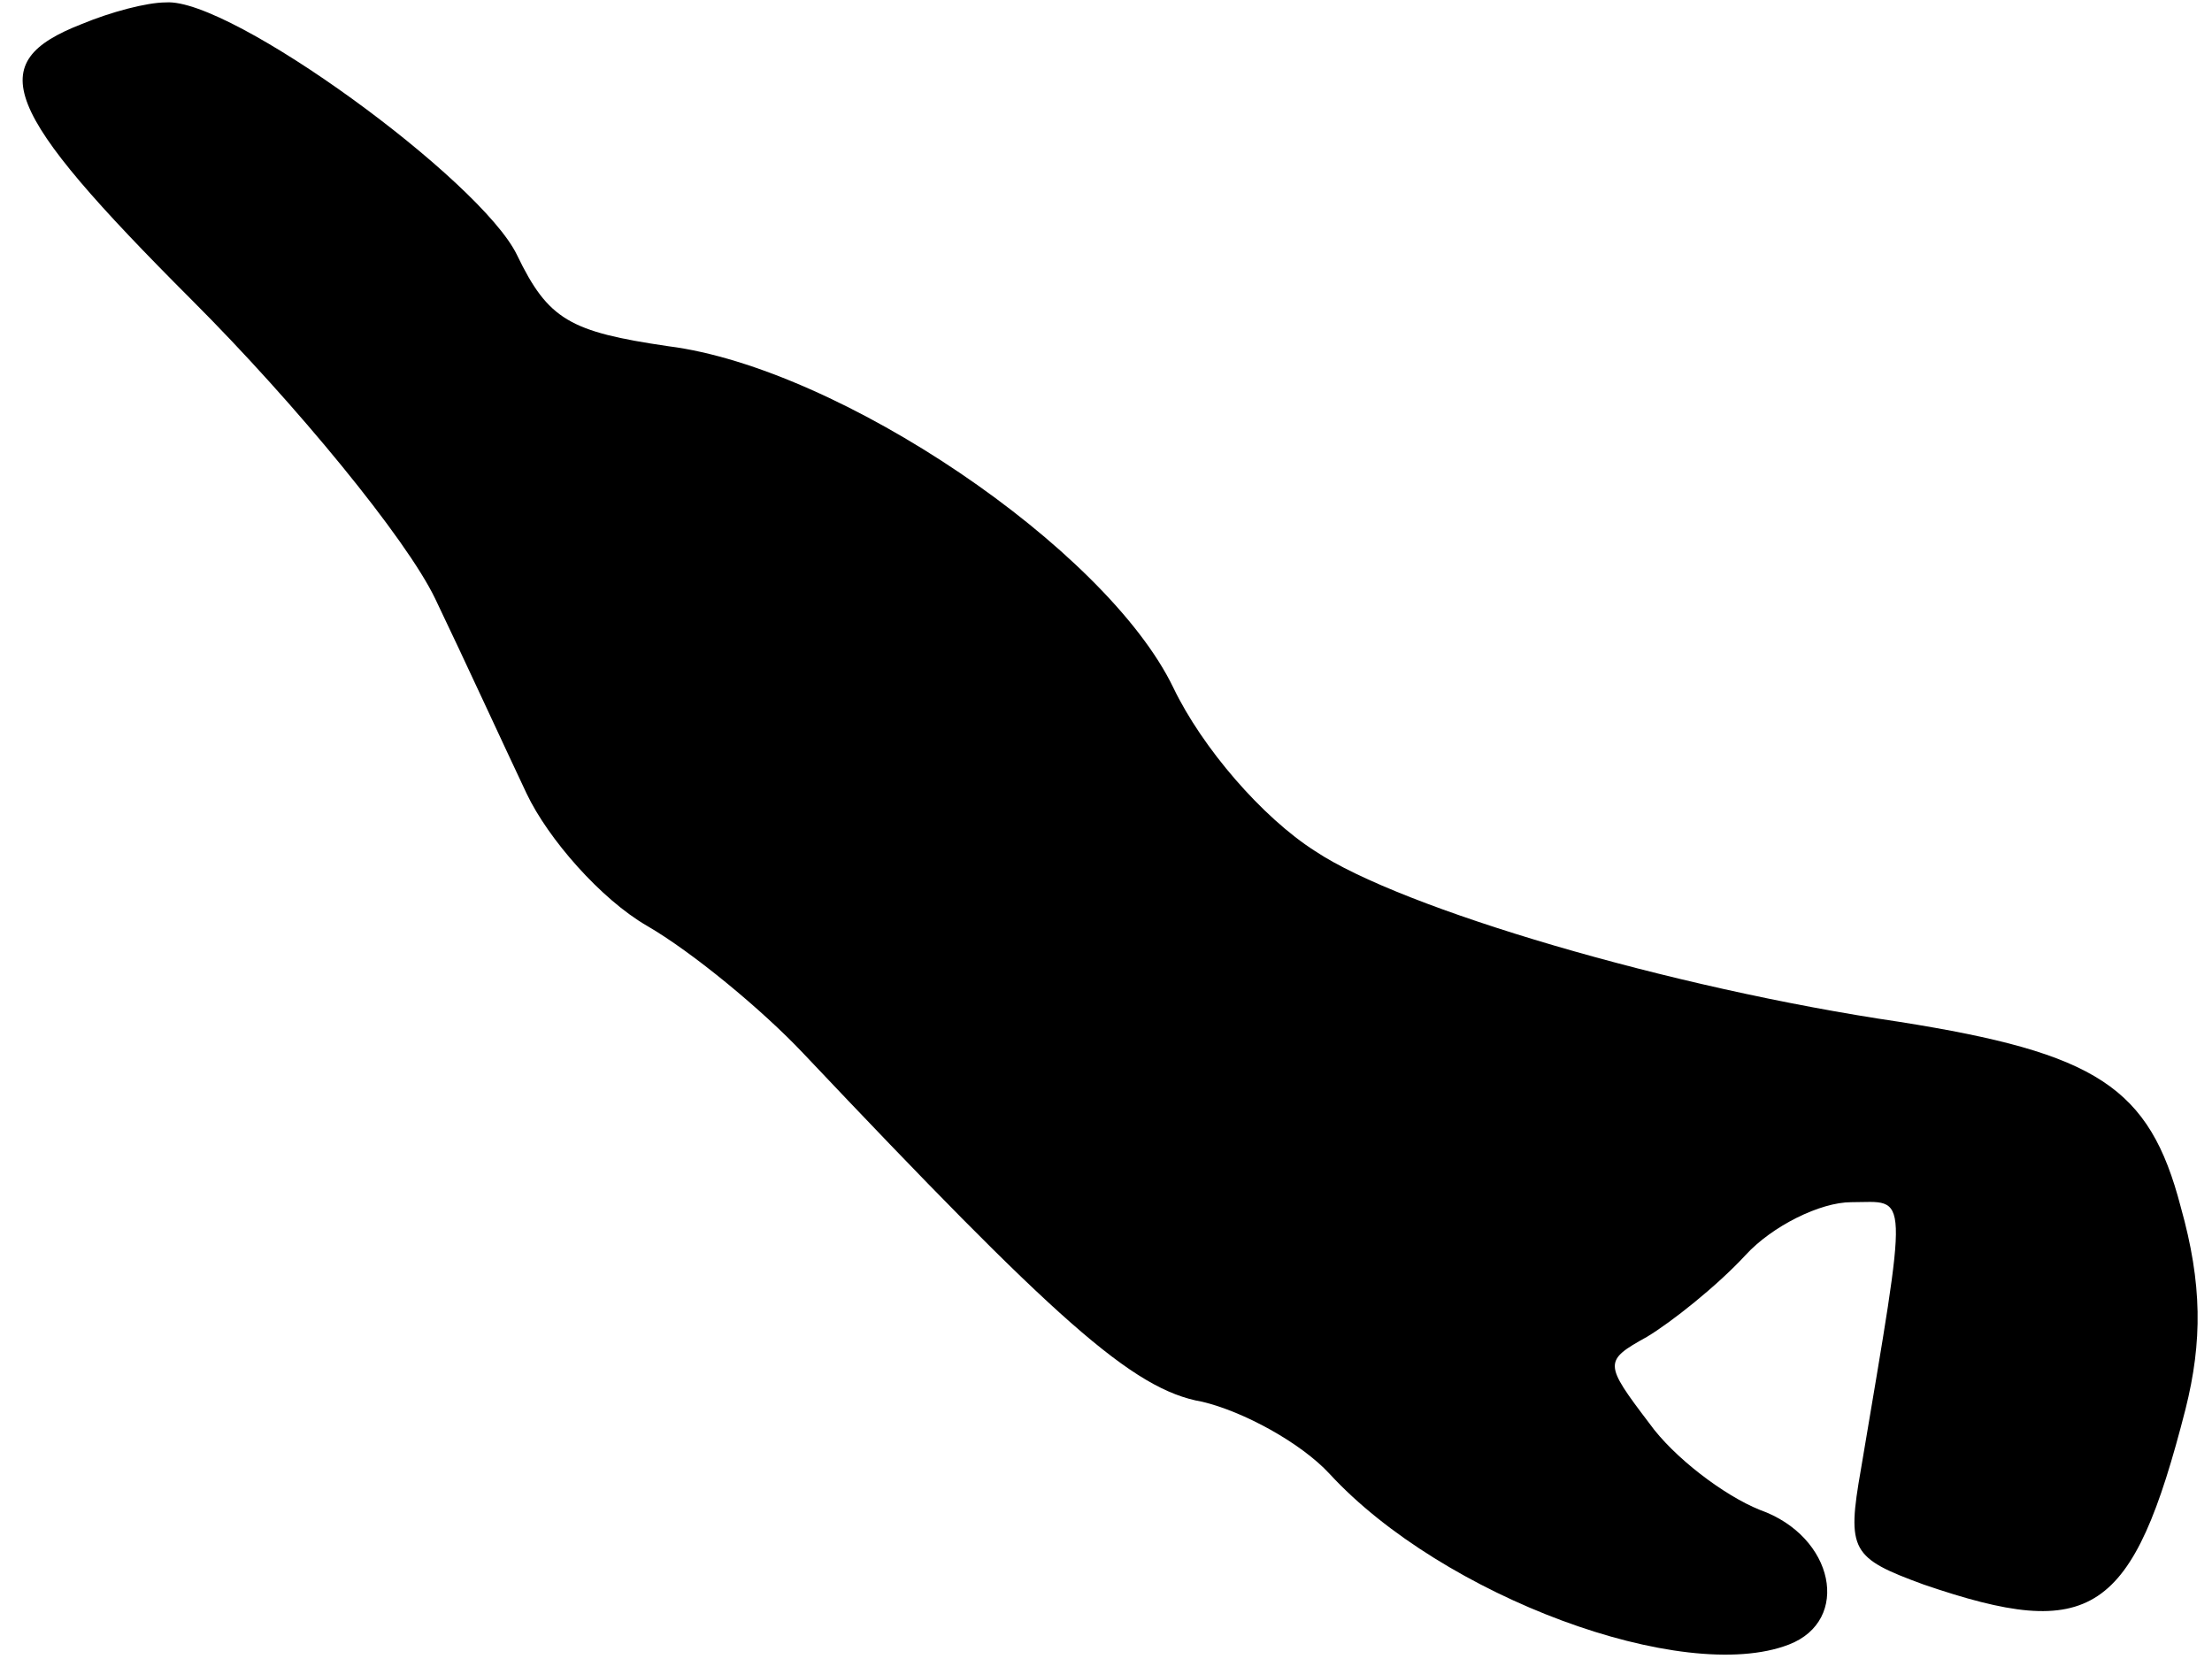 <?xml version="1.0" standalone="no"?>
<!DOCTYPE svg PUBLIC "-//W3C//DTD SVG 20010904//EN"
 "http://www.w3.org/TR/2001/REC-SVG-20010904/DTD/svg10.dtd">
<svg version="1.0" xmlns="http://www.w3.org/2000/svg"
 width="92pt" height="69pt" viewBox="0 0 92 69"
 preserveAspectRatio="xMidYMid meet">
<g transform="translate(0,69) scale(0.1,-0.1)"
fill="#000000" stroke="none">
<path fill="#000000" stroke="none" d="M34 680 c-41 -16 -34 -35 46 -115 43
-43 89 -99 101 -124 12 -25 29 -62 38 -81 9 -19 31 -44 50 -55 19 -11 48 -35
65 -53 105 -111 137 -140 166 -145 17 -4 41 -17 53 -30 47 -51 147 -88 191
-71 26 10 19 45 -12 56 -15 6 -36 22 -46 36 -19 25 -19 26 -1 36 10 6 29 21
41 34 11 12 31 22 44 22 24 0 24 8 4 -111 -6 -34 -4 -37 26 -48 70 -24 87 -13
109 73 7 28 7 52 -2 84 -13 50 -35 64 -117 77 -95 14 -207 47 -243 71 -22 14
-47 43 -59 68 -28 58 -139 133 -210 142 -41 6 -50 11 -63 38 -15 31 -119 107
-146 105 -8 0 -23 -4 -35 -9z"/>
</g>
</svg>
